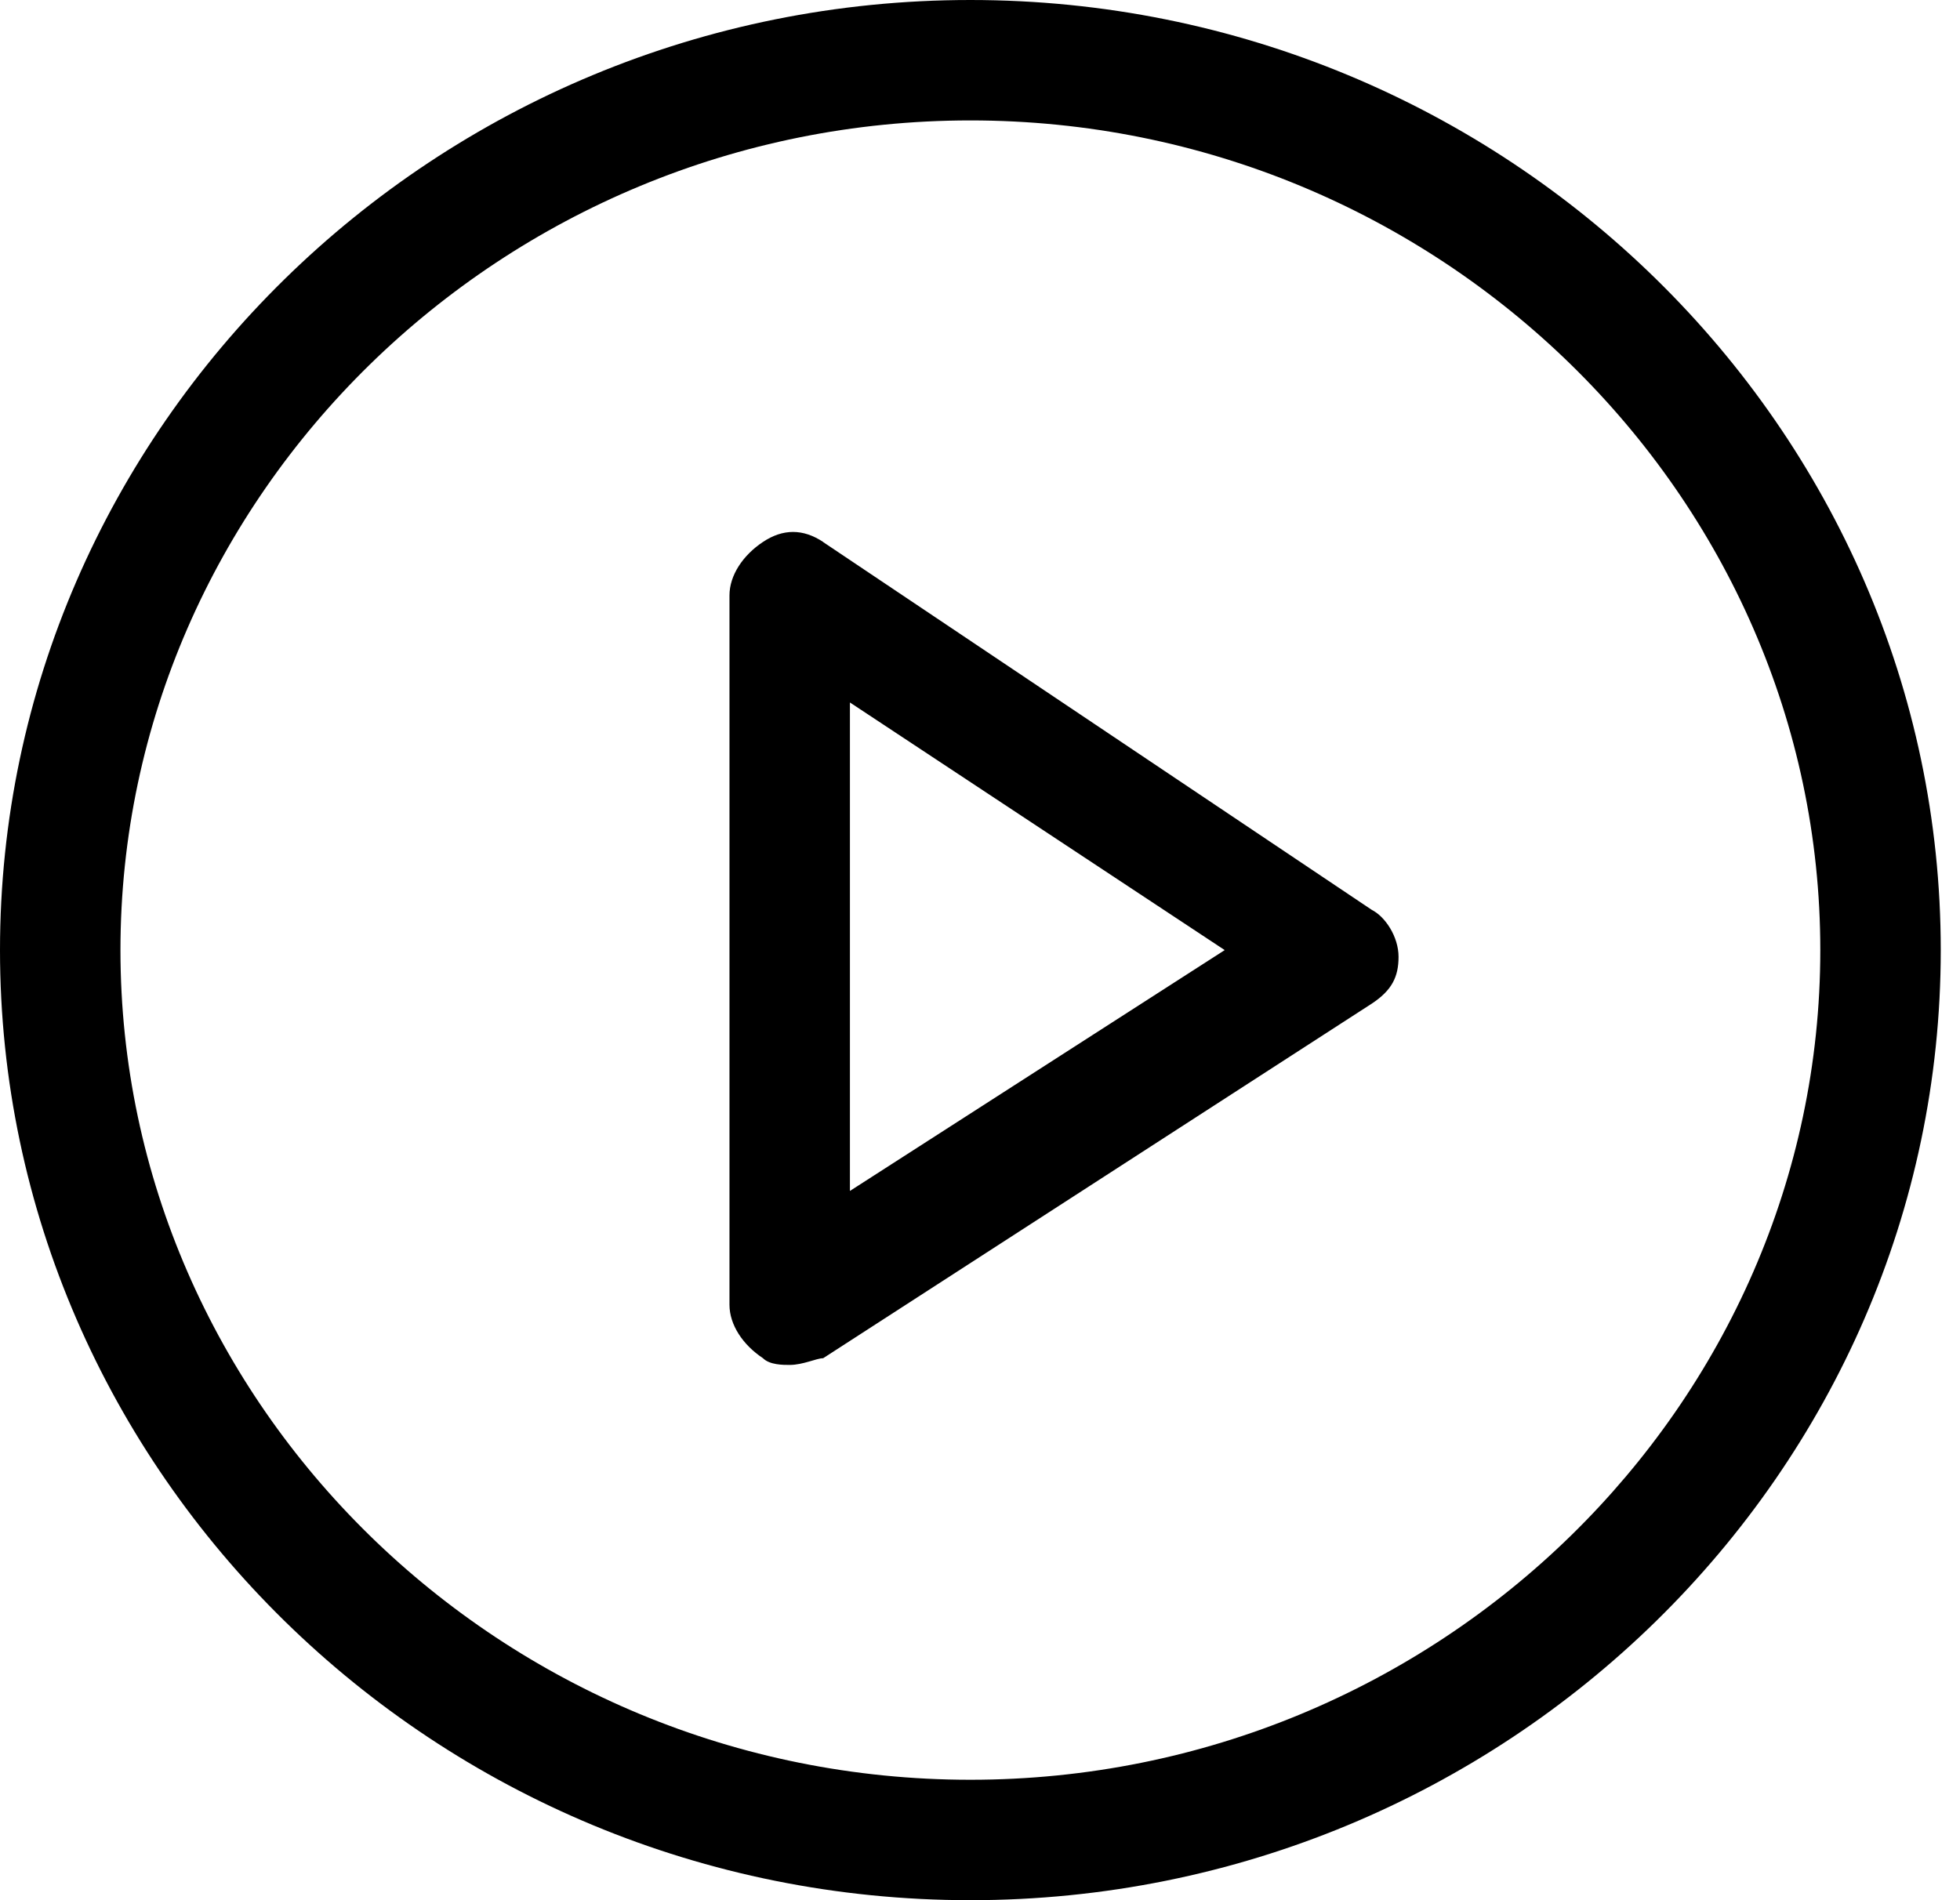 <svg xmlns="http://www.w3.org/2000/svg" width="33" height="32" viewBox="0 0 33 32"><path d="M13.86 9.127c-.34-.225-.677-.225-1.015 0s-.563.563-.563.9v11.945c0 .338.225.676.563.9.113.114.338.114.45.114.226 0 .452-.113.564-.113l9.238-5.972c.338-.224.45-.45.45-.788s-.224-.676-.45-.79l-9.24-6.196zm.45 10.93V11.83L20.62 16l-6.31 4.056zM16.338 0C7.324 0 0 7.21 0 16s7.324 16 16.338 16c9.014 0 16.338-7.21 16.338-16S25.352 0 16.338 0zm0 29.972c-7.887 0-14.31-6.31-14.31-13.972S8.45 2.028 16.338 2.028c7.887 0 14.31 6.31 14.31 13.972s-6.423 13.972-14.31 13.972z"/></svg>